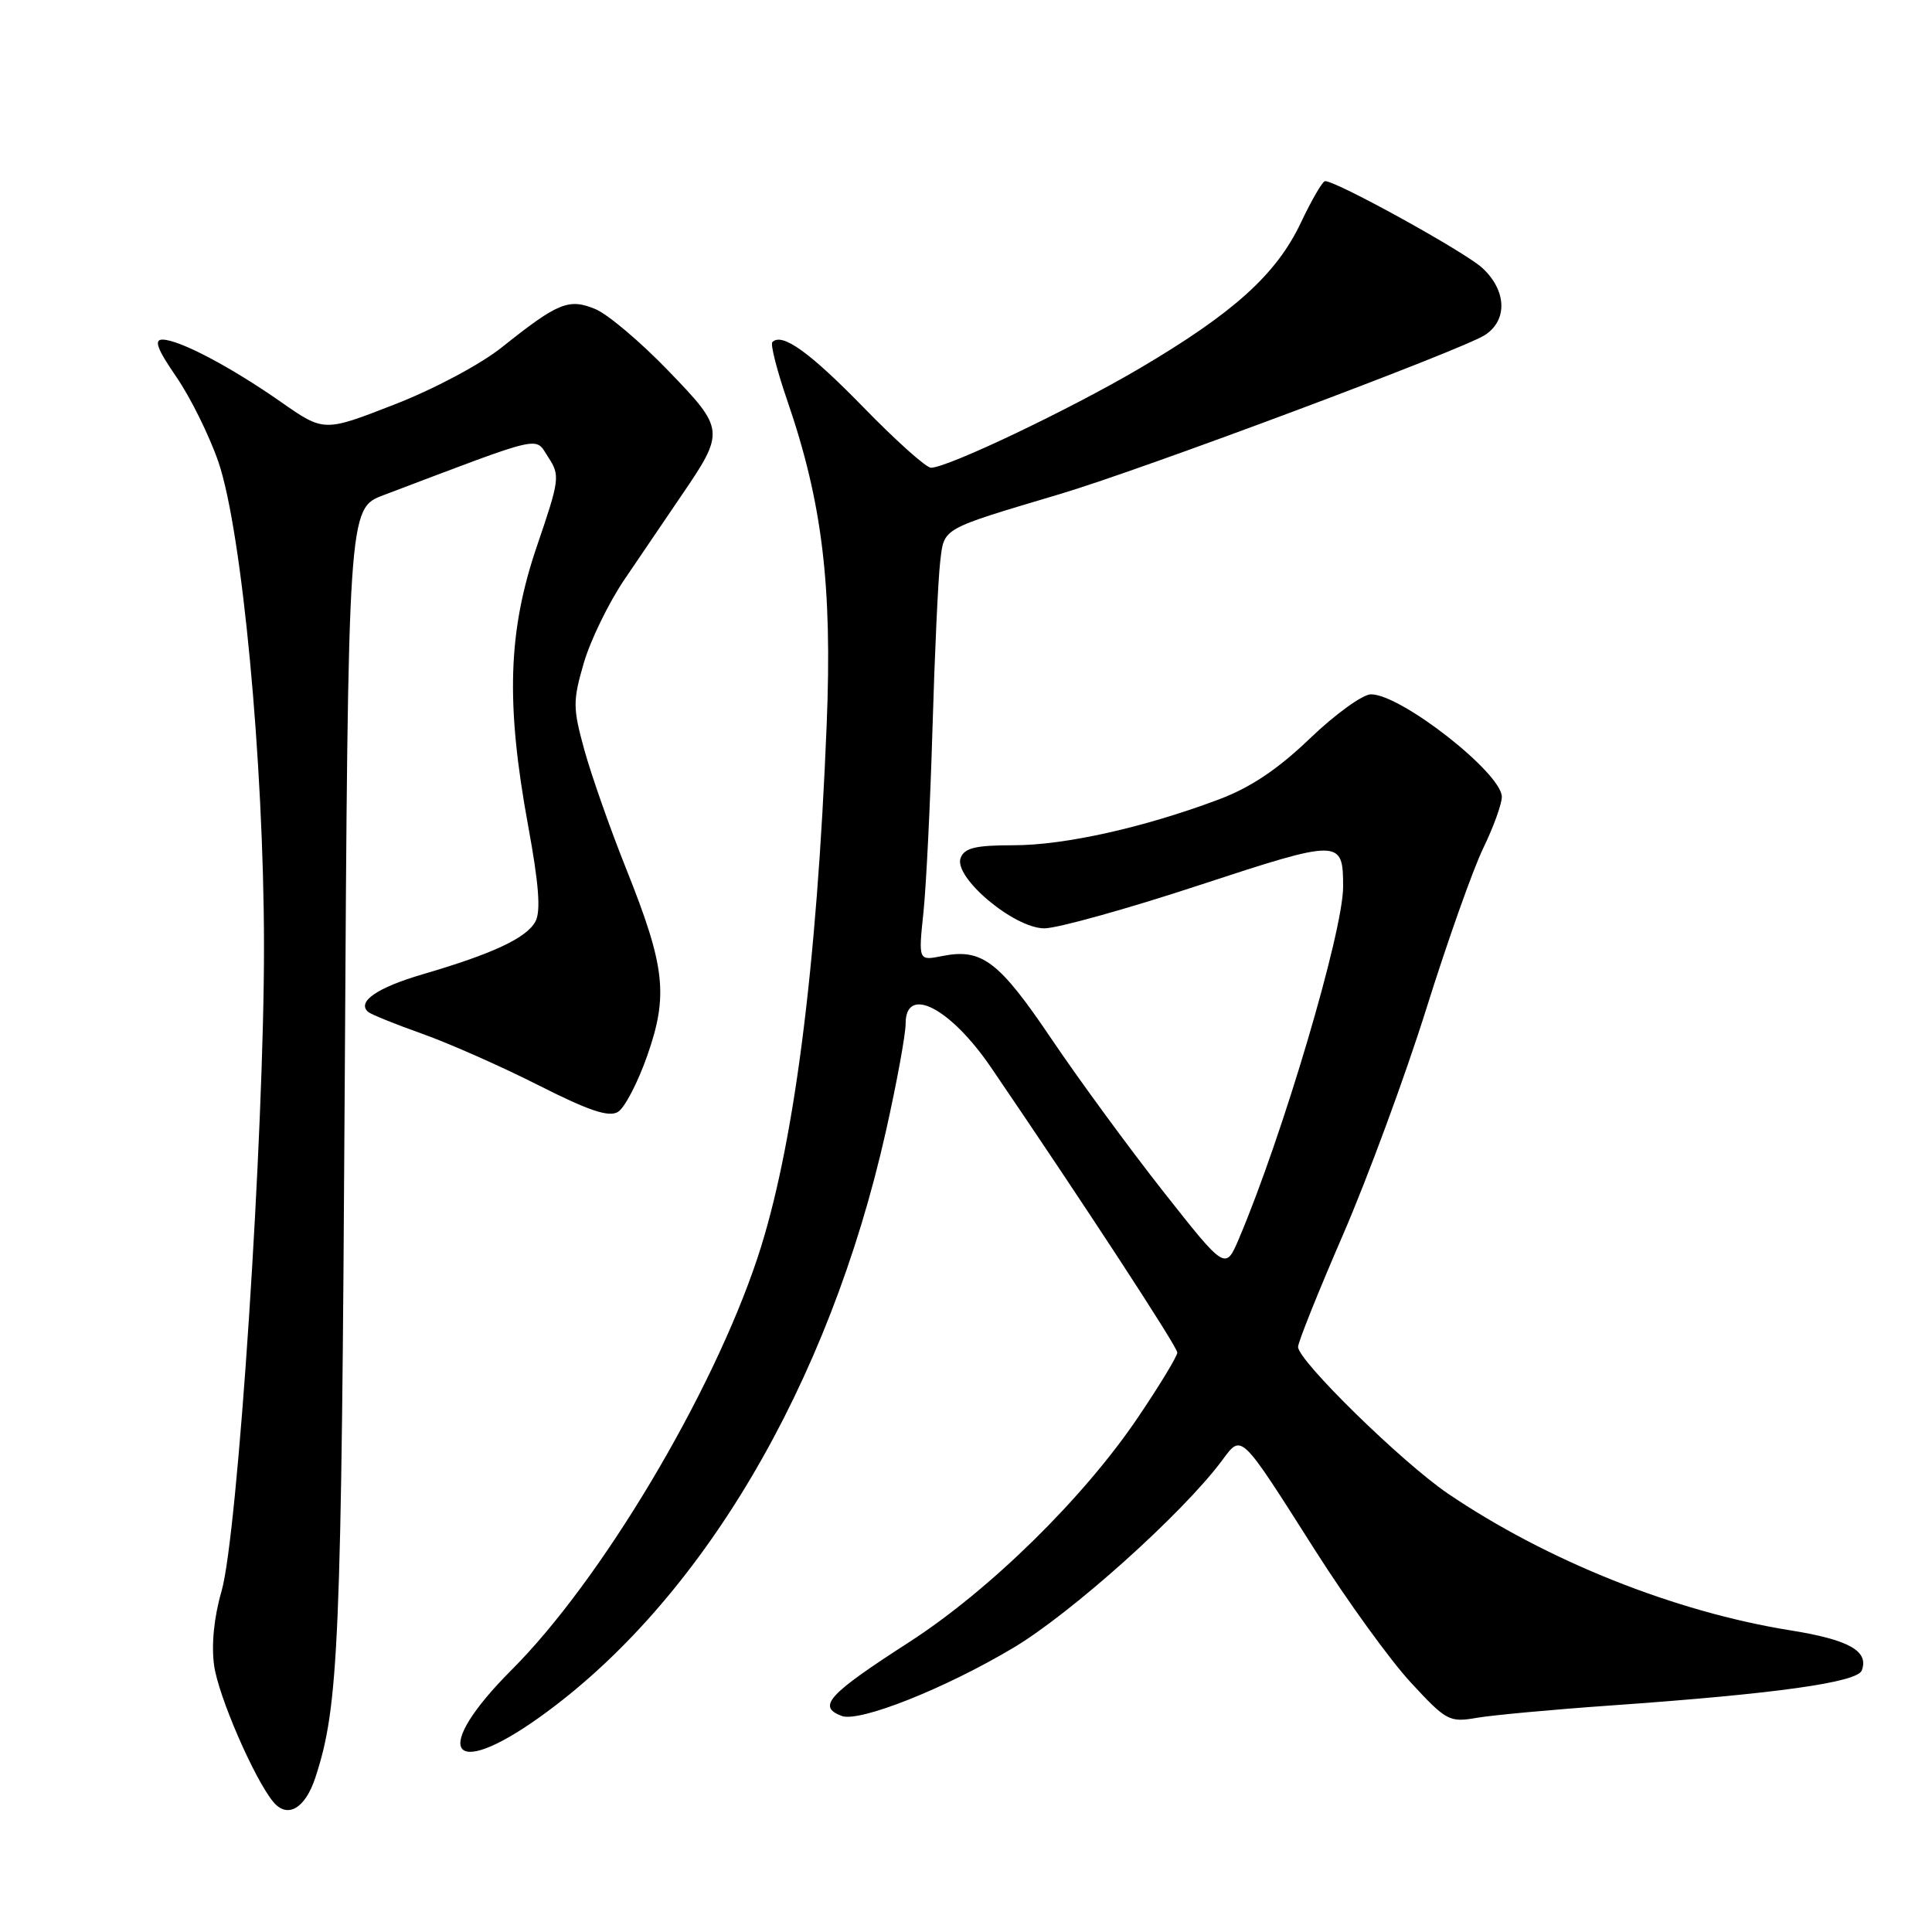 <?xml version="1.0" encoding="UTF-8" standalone="no"?>
<!DOCTYPE svg PUBLIC "-//W3C//DTD SVG 1.1//EN" "http://www.w3.org/Graphics/SVG/1.1/DTD/svg11.dtd" >
<svg xmlns="http://www.w3.org/2000/svg" xmlns:xlink="http://www.w3.org/1999/xlink" version="1.1" viewBox="0 0 256 256">
 <g >
 <path fill="currentColor"
d=" M 41.79 235.53 C 44.90 226.03 45.24 218.07 45.68 143.44 C 46.13 67.38 46.13 67.38 50.82 65.61 C 72.45 57.42 70.82 57.80 72.65 60.59 C 74.23 63.00 74.16 63.54 71.15 72.35 C 67.30 83.63 67.00 93.17 69.98 109.41 C 71.40 117.14 71.68 120.74 70.95 122.10 C 69.78 124.28 65.30 126.38 56.07 129.08 C 49.97 130.86 47.23 132.75 48.79 134.09 C 49.18 134.42 52.42 135.73 56.00 137.00 C 59.58 138.28 66.50 141.34 71.39 143.82 C 78.05 147.19 80.68 148.07 81.89 147.33 C 82.78 146.78 84.51 143.45 85.75 139.92 C 88.58 131.88 88.15 128.09 82.99 115.17 C 80.86 109.85 78.37 102.76 77.44 99.41 C 75.90 93.81 75.89 92.90 77.35 87.87 C 78.22 84.87 80.64 79.90 82.72 76.82 C 84.80 73.74 88.15 68.81 90.16 65.86 C 96.11 57.14 96.09 56.93 88.50 49.07 C 84.84 45.28 80.51 41.62 78.88 40.95 C 75.37 39.50 73.93 40.09 66.50 46.02 C 63.67 48.28 57.47 51.58 52.21 53.62 C 42.92 57.24 42.92 57.24 37.21 53.25 C 30.51 48.57 23.72 45.00 21.52 45.00 C 20.36 45.00 20.84 46.27 23.38 49.96 C 25.25 52.69 27.75 57.75 28.94 61.21 C 32.07 70.37 34.96 101.02 34.98 125.27 C 35.01 150.29 31.51 203.43 29.35 210.86 C 28.36 214.27 27.99 217.94 28.37 220.68 C 28.93 224.74 33.69 235.71 36.21 238.76 C 38.09 241.02 40.44 239.65 41.79 235.53 Z  M 71.47 227.56 C 92.87 212.29 109.84 183.58 117.41 149.80 C 118.83 143.45 120.00 137.08 120.00 135.63 C 120.00 130.48 125.92 133.53 131.33 141.46 C 143.46 159.26 156.00 178.45 156.00 179.22 C 156.00 179.70 153.67 183.55 150.81 187.78 C 143.61 198.46 131.17 210.68 120.50 217.57 C 109.69 224.54 108.25 226.12 111.52 227.37 C 113.84 228.26 125.17 223.77 134.26 218.35 C 141.94 213.78 156.66 200.58 161.89 193.57 C 164.58 189.96 164.20 189.60 174.32 205.52 C 178.53 212.14 184.19 219.96 186.92 222.92 C 191.65 228.04 192.05 228.25 195.69 227.62 C 197.79 227.26 205.80 226.52 213.50 225.98 C 235.23 224.45 246.09 222.93 246.69 221.35 C 247.68 218.78 245.00 217.27 237.24 216.03 C 221.94 213.58 204.98 206.81 191.86 197.91 C 185.76 193.76 172.00 180.30 172.00 178.47 C 172.00 177.85 174.68 171.16 177.96 163.60 C 181.23 156.04 186.20 142.58 188.99 133.68 C 191.78 124.78 195.17 115.21 196.53 112.40 C 197.89 109.60 199.00 106.53 199.00 105.59 C 199.00 102.46 185.66 92.00 181.66 92.00 C 180.57 92.00 176.93 94.63 173.58 97.84 C 169.31 101.94 165.71 104.35 161.50 105.93 C 151.61 109.65 141.07 112.00 134.31 112.00 C 129.26 112.00 127.80 112.35 127.29 113.68 C 126.31 116.23 134.35 123.00 138.38 123.01 C 140.10 123.01 149.30 120.45 158.82 117.32 C 177.63 111.14 177.97 111.14 177.97 117.50 C 177.97 123.43 169.97 150.46 164.17 164.12 C 162.38 168.33 162.38 168.33 154.17 157.92 C 149.66 152.19 142.98 143.08 139.33 137.67 C 132.36 127.34 130.11 125.63 124.85 126.68 C 121.69 127.31 121.69 127.31 122.36 120.91 C 122.73 117.38 123.27 106.40 123.56 96.50 C 123.85 86.60 124.31 76.67 124.58 74.44 C 125.13 69.88 124.52 70.22 140.50 65.45 C 151.47 62.18 193.63 46.40 196.75 44.40 C 199.79 42.44 199.65 38.50 196.42 35.51 C 194.13 33.39 177.13 24.00 175.58 24.00 C 175.25 24.00 173.80 26.49 172.36 29.53 C 169.13 36.35 163.47 41.46 151.04 48.79 C 141.77 54.25 125.62 61.95 123.36 61.98 C 122.74 61.99 118.73 58.41 114.46 54.02 C 107.29 46.66 103.63 44.03 102.34 45.33 C 102.06 45.61 102.96 49.14 104.35 53.17 C 108.95 66.56 110.29 77.55 109.54 96.00 C 108.23 128.58 105.15 152.30 100.36 166.71 C 94.35 184.78 79.64 209.43 67.78 221.28 C 57.12 231.95 59.54 236.07 71.47 227.56 Z "/>
</g>
</svg>